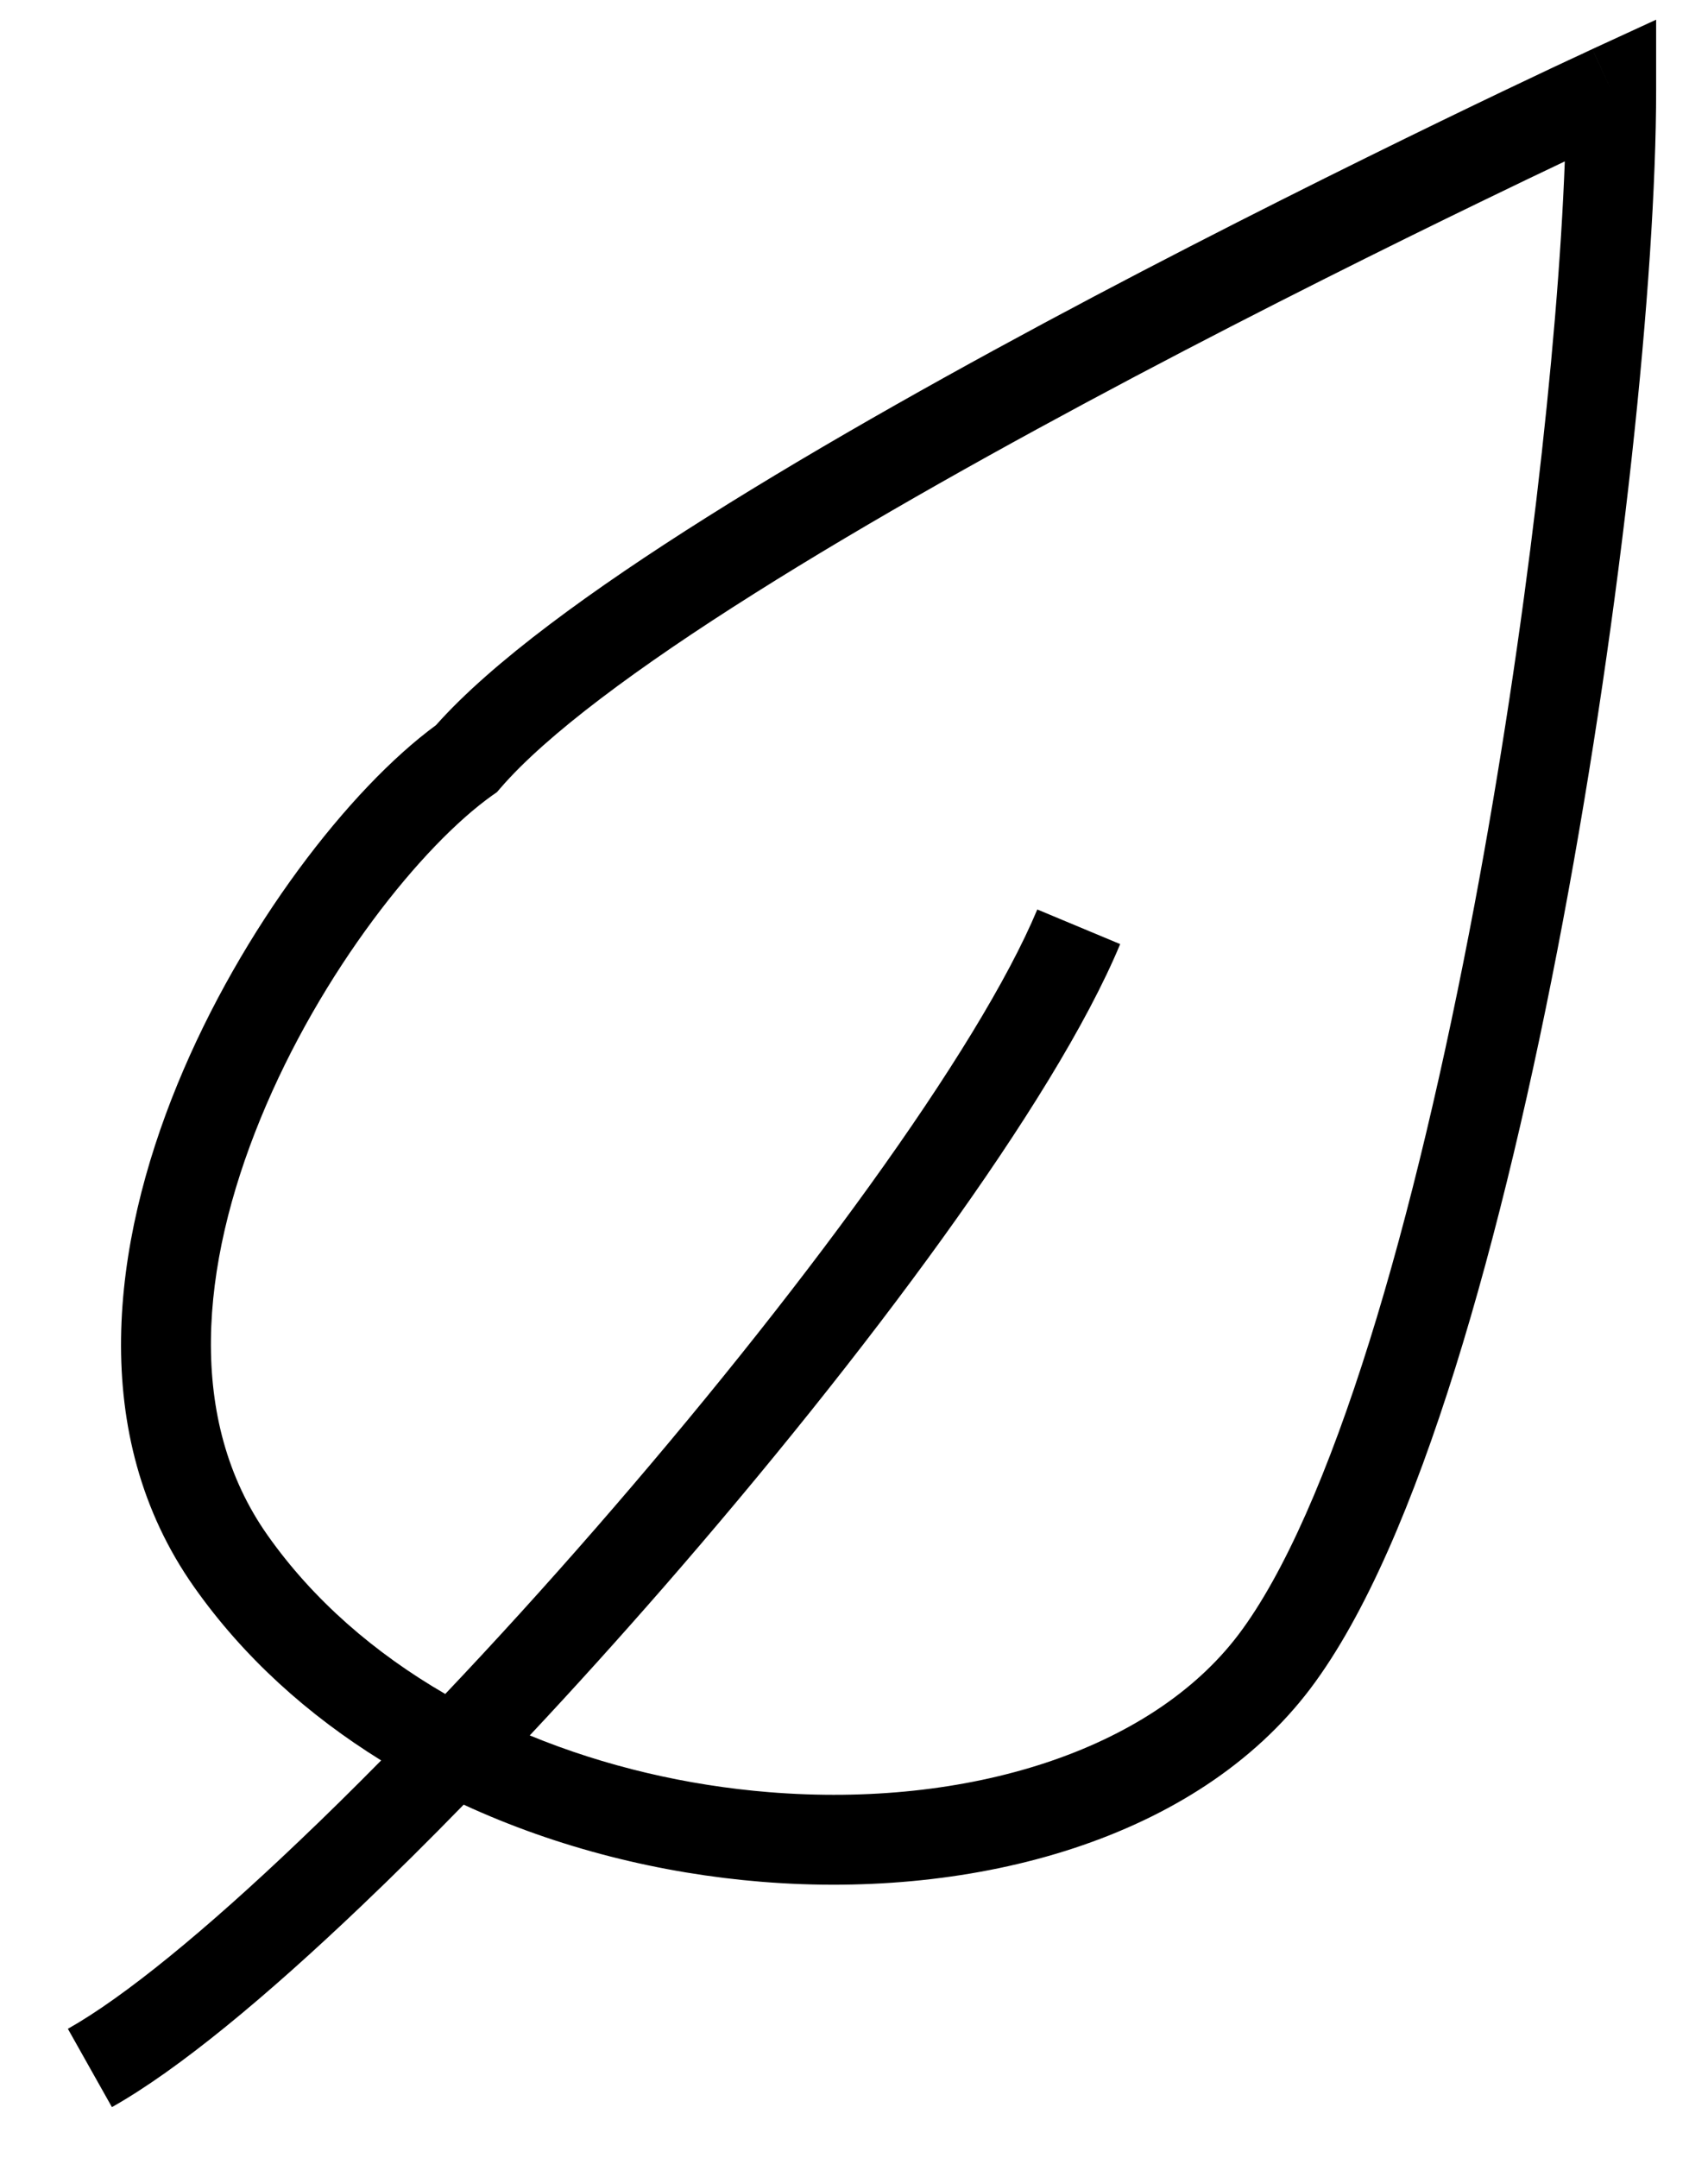 <svg width="19" height="24" viewBox="0 0 19 24" fill="none" xmlns="http://www.w3.org/2000/svg">
<path fill-rule="evenodd" clip-rule="evenodd" d="M18.423 1V0.219L17.713 0.546L17.683 0.56L17.594 0.602C17.516 0.638 17.401 0.691 17.255 0.76C16.962 0.898 16.542 1.098 16.031 1.346C15.01 1.842 13.623 2.53 12.165 3.3C10.709 4.07 9.175 4.925 7.86 5.754C6.588 6.556 5.474 7.363 4.85 8.065C3.889 8.77 2.687 10.32 1.974 12.059C1.25 13.824 0.964 15.955 2.159 17.65C2.712 18.435 3.429 19.076 4.24 19.579C3.93 19.893 3.626 20.193 3.33 20.474C2.284 21.472 1.38 22.212 0.755 22.564L1.245 23.435C1.986 23.018 2.966 22.203 4.02 21.198C4.389 20.847 4.77 20.469 5.158 20.071C6.204 20.554 7.35 20.838 8.473 20.929C10.851 21.122 13.307 20.46 14.577 18.78C15.193 17.964 15.728 16.686 16.188 15.217C16.652 13.734 17.055 12.005 17.385 10.25C18.044 6.745 18.423 3.086 18.423 1ZM5.893 19.301C6.731 19.646 7.642 19.858 8.554 19.932C10.763 20.111 12.801 19.471 13.779 18.177C14.286 17.505 14.781 16.365 15.234 14.918C15.683 13.484 16.076 11.796 16.402 10.065C16.975 7.017 17.329 3.872 17.407 1.795C17.15 1.917 16.832 2.069 16.468 2.246C15.453 2.738 14.077 3.421 12.633 4.184C11.187 4.949 9.678 5.79 8.394 6.6C7.094 7.419 6.076 8.175 5.568 8.764L5.528 8.81L5.478 8.845C4.699 9.398 3.571 10.799 2.899 12.439C2.225 14.083 2.074 15.795 2.976 17.074C3.484 17.795 4.168 18.385 4.953 18.84C5.508 18.255 6.072 17.634 6.626 16.998C7.735 15.725 8.801 14.399 9.673 13.188C10.551 11.969 11.214 10.893 11.539 10.115L12.461 10.5C12.091 11.388 11.373 12.539 10.484 13.773C9.59 15.014 8.505 16.364 7.38 17.655C6.888 18.219 6.389 18.772 5.893 19.301ZM17.713 0.546C17.713 0.546 17.714 0.546 17.923 1L17.713 0.546Z" fill="black"/>
</svg>
